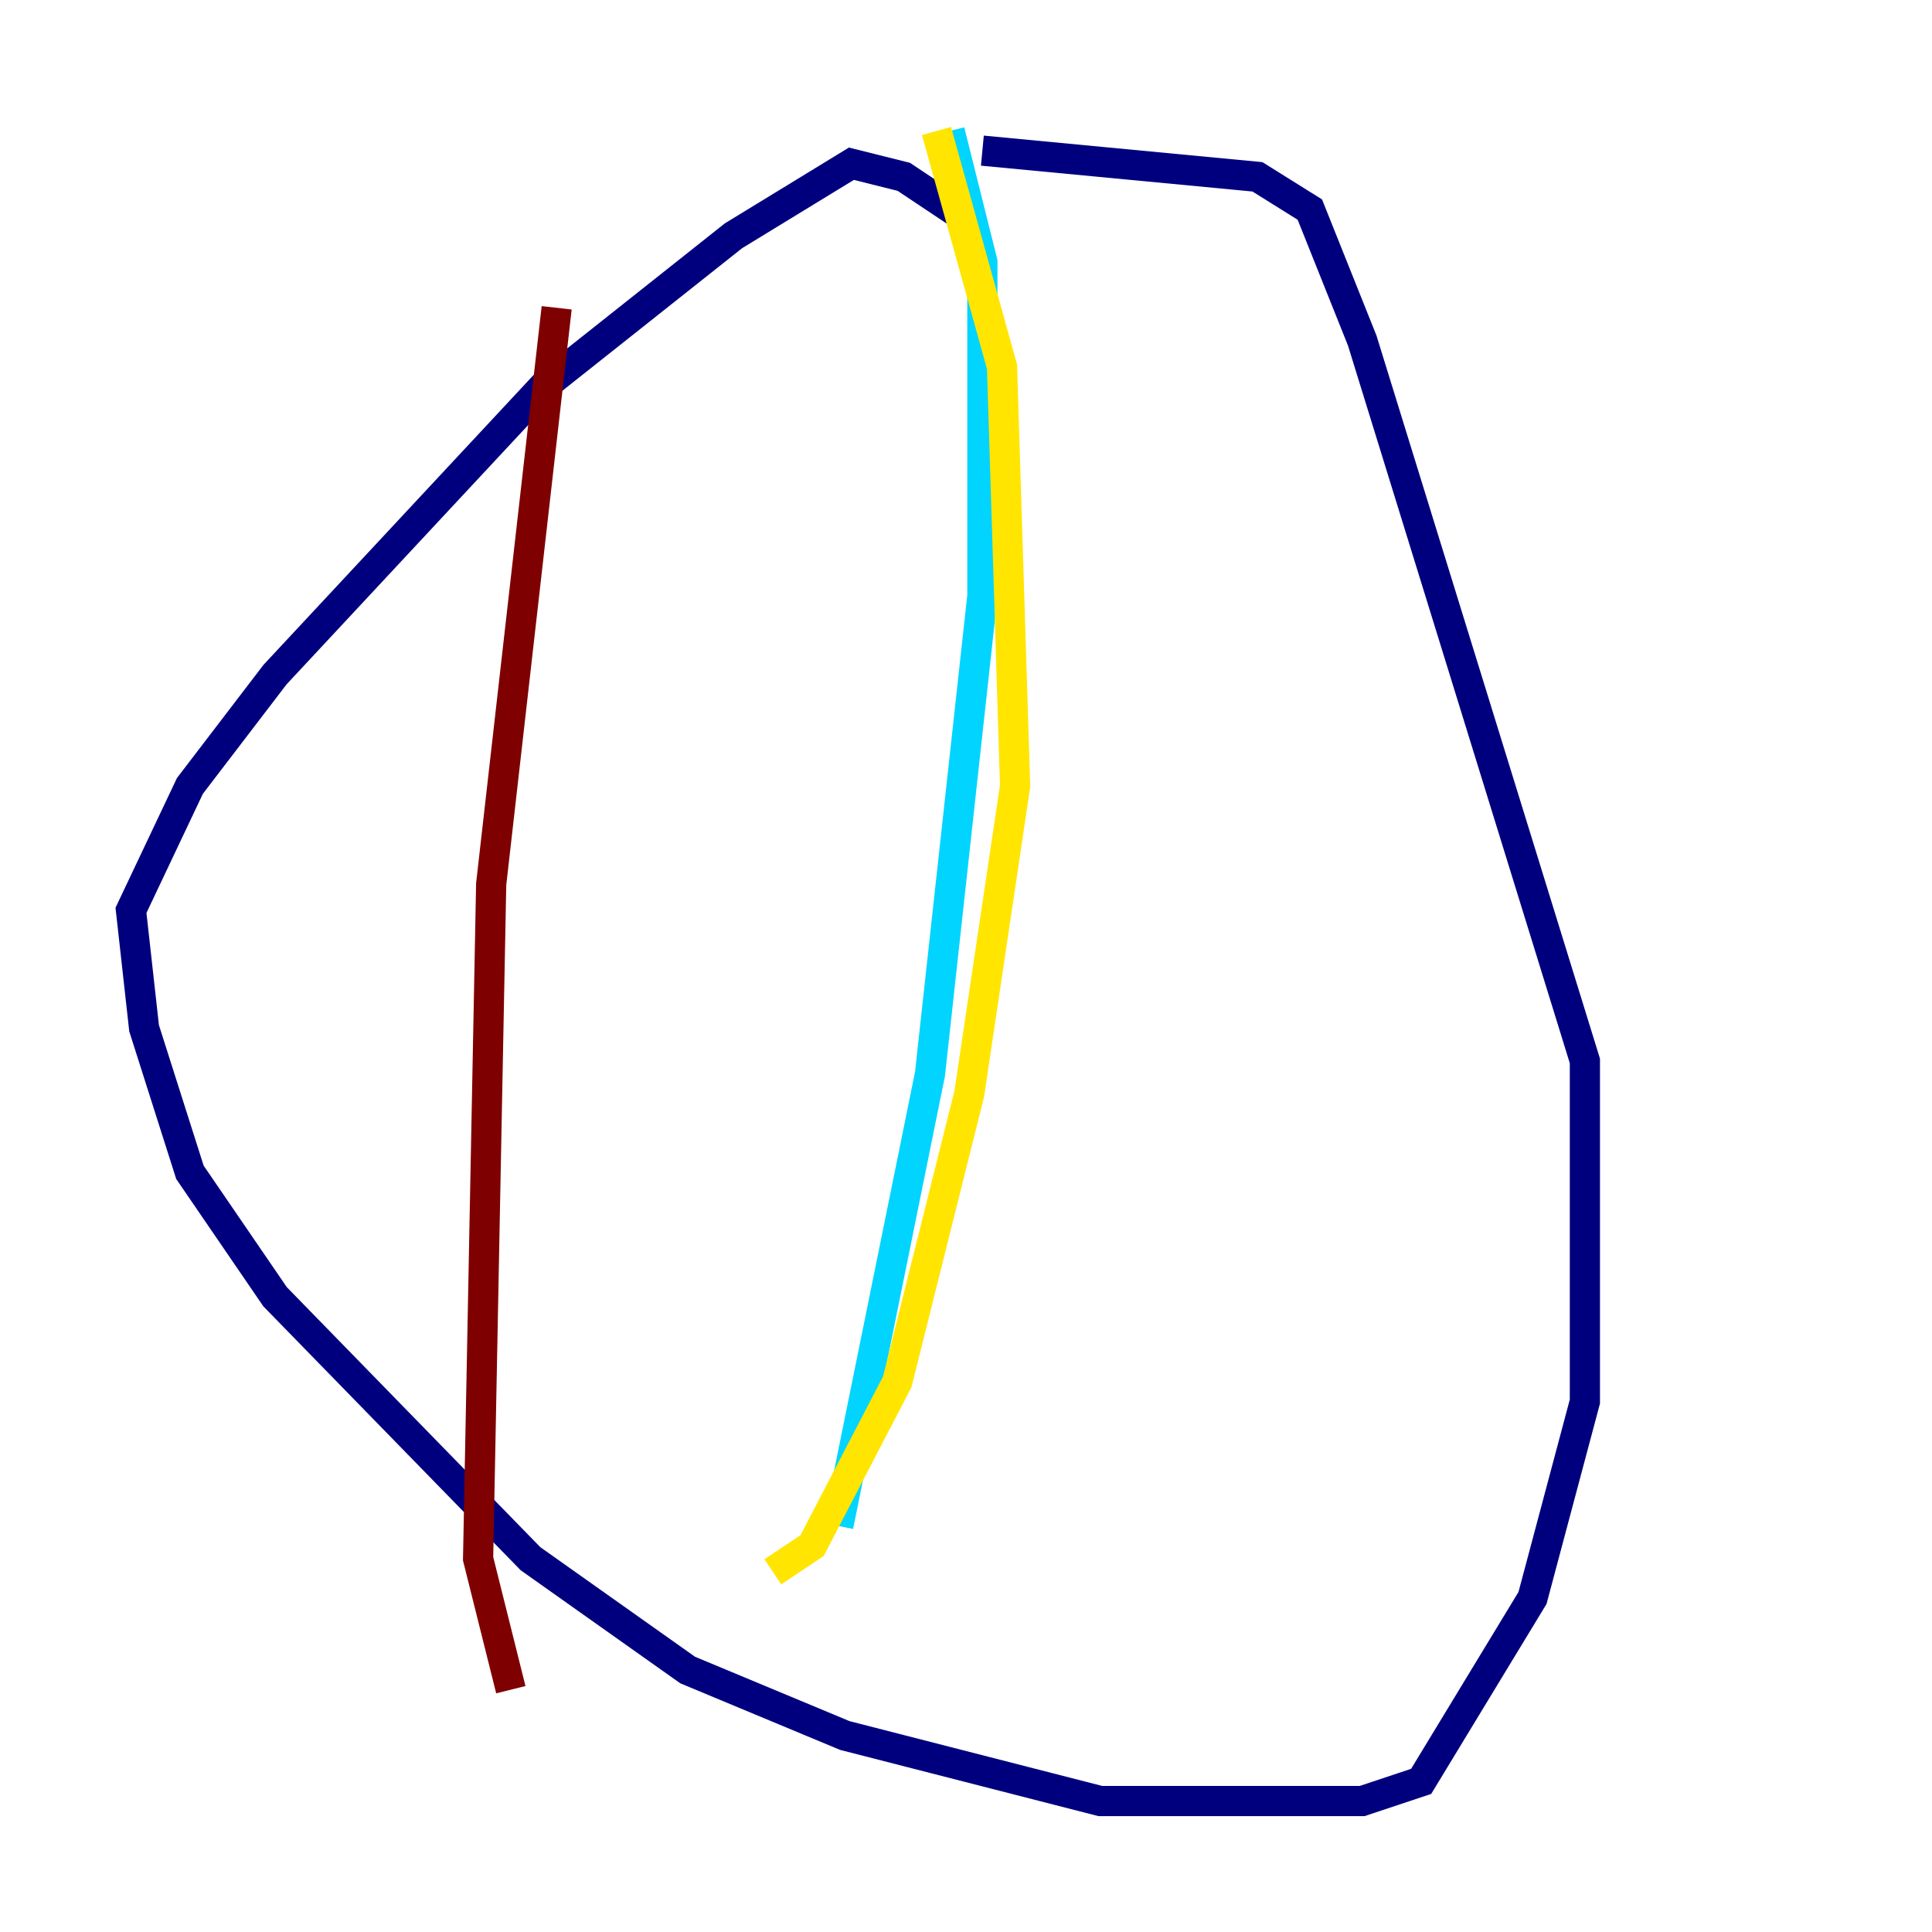 <?xml version="1.0" encoding="utf-8" ?>
<svg baseProfile="tiny" height="128" version="1.2" viewBox="0,0,128,128" width="128" xmlns="http://www.w3.org/2000/svg" xmlns:ev="http://www.w3.org/2001/xml-events" xmlns:xlink="http://www.w3.org/1999/xlink"><defs /><polyline fill="none" points="63.783,14.319 59.878,11.715 56.407,10.848 48.597,15.62 36.014,25.6 18.224,44.691 12.583,52.068 8.678,60.312 9.546,68.122 12.583,77.668 18.224,85.912 35.146,103.268 45.559,110.644 55.973,114.983 72.895,119.322 90.251,119.322 94.156,118.02 101.532,105.871 105.003,92.854 105.003,70.291 90.251,22.563 86.78,13.885 83.308,11.715 65.085,9.98" stroke="#00007f" stroke-width="2" /><polyline fill="none" points="62.915,8.678 65.085,17.356 65.085,39.485 61.614,71.159 55.539,101.098" stroke="#00d4ff" stroke-width="2" /><polyline fill="none" points="62.047,8.678 66.386,24.298 67.254,52.068 64.217,72.461 59.444,91.552 53.803,102.4 51.2,104.136" stroke="#ffe500" stroke-width="2" /><polyline fill="none" points="36.881,20.393 32.542,58.576 31.675,103.268 33.844,111.946" stroke="#7f0000" stroke-width="2" /></svg>